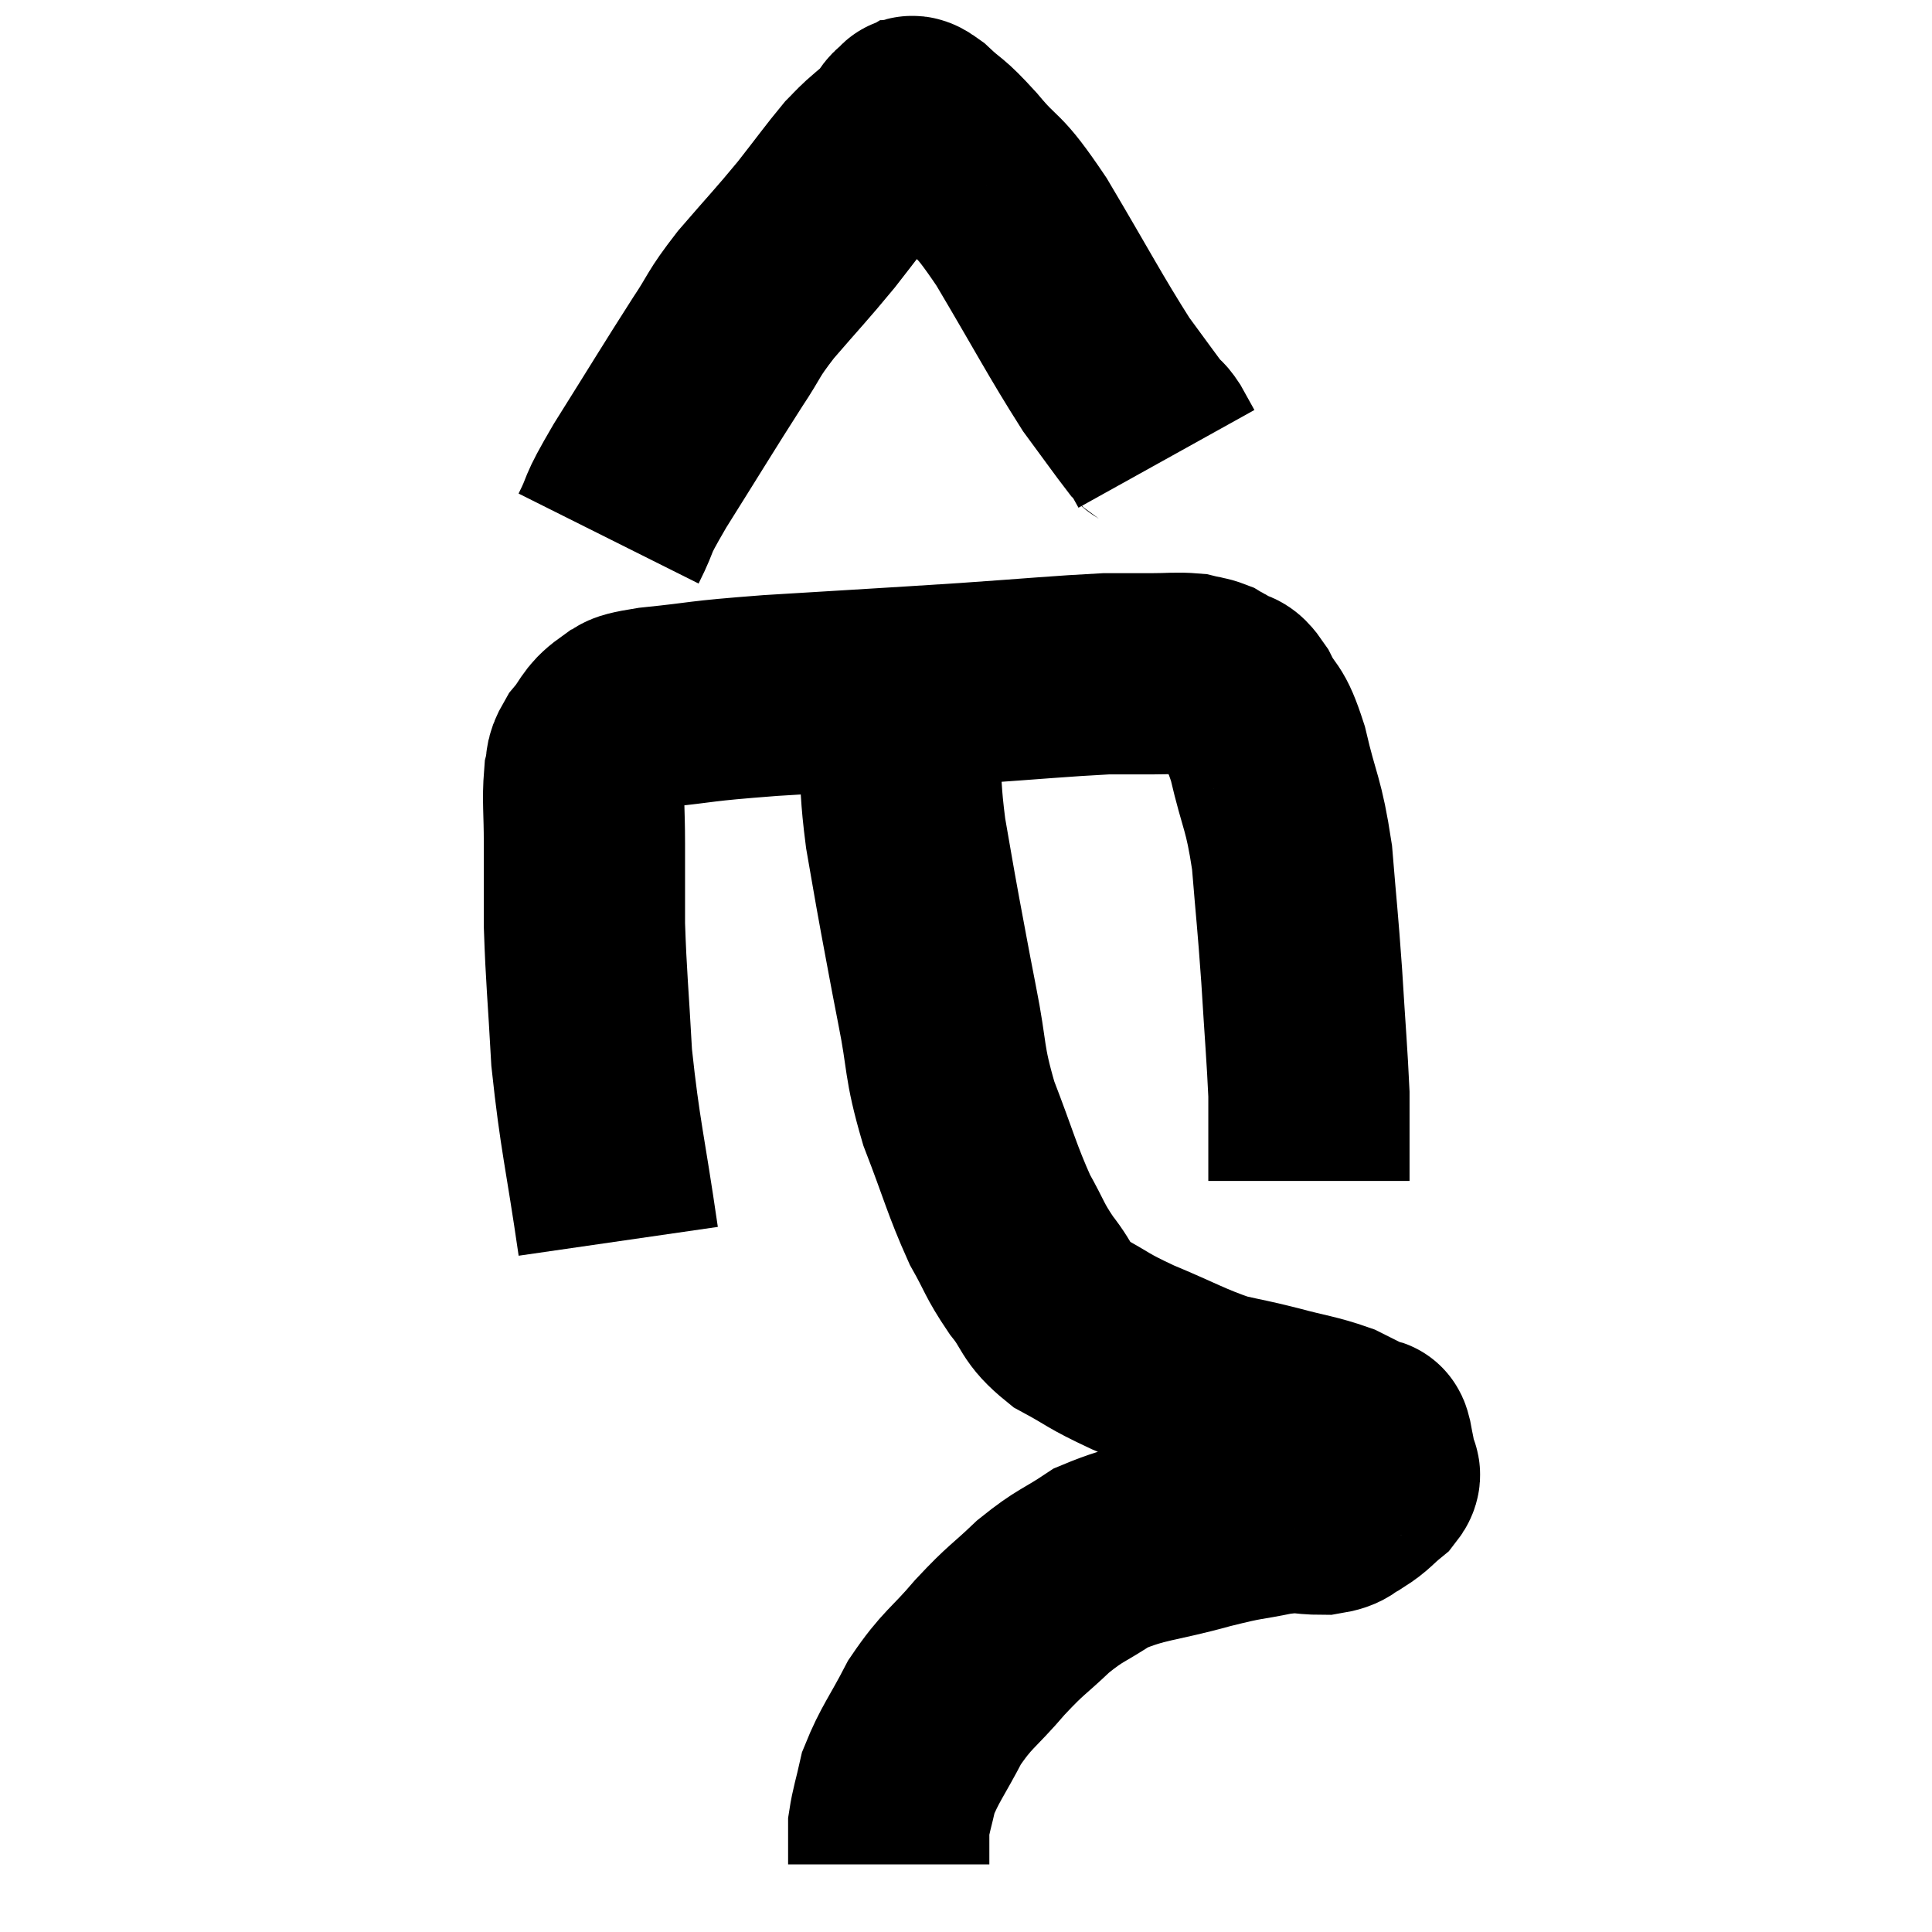 <svg width="48" height="48" viewBox="0 0 48 48" xmlns="http://www.w3.org/2000/svg"><path d="M 15.36 30.84 C 15.03 28.56, 14.91 28.245, 14.7 26.28 C 14.61 24.63, 14.565 24.315, 14.52 22.98 C 14.52 21.96, 14.52 21.855, 14.52 20.94 C 14.52 20.13, 14.475 19.89, 14.52 19.32 C 14.61 18.99, 14.49 19.02, 14.7 18.66 C 15.03 18.27, 14.985 18.15, 15.36 17.88 C 15.78 17.73, 15.255 17.73, 16.2 17.58 C 17.67 17.43, 17.19 17.43, 19.14 17.28 C 21.57 17.13, 21.915 17.115, 24 16.98 C 25.74 16.86, 26.325 16.8, 27.48 16.74 C 28.05 16.74, 28.095 16.74, 28.62 16.74 C 29.1 16.74, 29.22 16.71, 29.58 16.74 C 29.82 16.8, 29.865 16.785, 30.06 16.86 C 30.21 16.95, 30.165 16.905, 30.36 17.04 C 30.6 17.22, 30.555 16.98, 30.84 17.4 C 31.17 18.06, 31.185 17.745, 31.5 18.72 C 31.8 20.01, 31.89 19.92, 32.1 21.3 C 32.22 22.77, 32.235 22.77, 32.34 24.24 C 32.43 25.71, 32.475 26.205, 32.52 27.18 C 32.52 27.66, 32.52 27.675, 32.52 28.14 C 32.52 28.59, 32.52 28.77, 32.52 29.04 C 32.52 29.13, 32.52 29.145, 32.52 29.22 C 32.52 29.28, 32.52 29.31, 32.52 29.34 L 32.52 29.34" fill="none" stroke="black" stroke-width="5"></path><path d="M 15.12 13.38 C 15.51 12.6, 15.225 12.975, 15.9 11.82 C 16.86 10.29, 17.1 9.885, 17.82 8.76 C 18.3 8.04, 18.165 8.115, 18.78 7.32 C 19.53 6.45, 19.635 6.36, 20.28 5.58 C 20.82 4.89, 21 4.635, 21.36 4.2 C 21.54 4.02, 21.495 4.05, 21.72 3.84 C 21.99 3.6, 22.05 3.57, 22.26 3.36 C 22.41 3.18, 22.41 3.09, 22.56 3 C 22.71 3, 22.53 2.76, 22.86 3 C 23.37 3.48, 23.25 3.27, 23.88 3.96 C 24.63 4.86, 24.48 4.425, 25.38 5.76 C 26.43 7.53, 26.7 8.07, 27.48 9.3 C 27.99 9.99, 28.2 10.29, 28.5 10.68 C 28.59 10.77, 28.56 10.68, 28.68 10.86 C 28.83 11.13, 28.905 11.265, 28.98 11.4 C 28.98 11.4, 28.98 11.4, 28.98 11.4 L 28.98 11.4" fill="none" stroke="black" stroke-width="5"></path><path d="M 22.32 17.34 C 22.32 17.94, 22.275 17.7, 22.32 18.54 C 22.41 19.62, 22.365 19.65, 22.5 20.7 C 22.68 21.72, 22.665 21.675, 22.86 22.74 C 23.07 23.85, 23.04 23.73, 23.28 24.96 C 23.55 26.31, 23.43 26.325, 23.82 27.66 C 24.33 28.98, 24.39 29.295, 24.84 30.3 C 25.23 30.99, 25.185 31.035, 25.62 31.68 C 26.1 32.28, 25.95 32.37, 26.58 32.88 C 27.36 33.3, 27.21 33.285, 28.14 33.72 C 29.22 34.17, 29.43 34.32, 30.3 34.62 C 30.96 34.77, 30.9 34.74, 31.62 34.92 C 32.4 35.13, 32.58 35.13, 33.18 35.34 C 33.6 35.55, 33.81 35.655, 34.02 35.76 C 34.02 35.76, 34.005 35.745, 34.02 35.76 C 34.05 35.79, 34.035 35.64, 34.08 35.82 C 34.14 36.15, 34.17 36.24, 34.2 36.48 C 34.2 36.63, 34.365 36.57, 34.2 36.78 C 33.87 37.05, 33.87 37.11, 33.54 37.32 C 33.21 37.47, 33.345 37.545, 32.88 37.62 C 32.28 37.62, 32.415 37.53, 31.68 37.62 C 30.81 37.8, 31.02 37.71, 29.94 37.98 C 28.65 38.34, 28.365 38.28, 27.36 38.7 C 26.64 39.18, 26.61 39.105, 25.92 39.66 C 25.26 40.29, 25.275 40.2, 24.6 40.92 C 23.91 41.73, 23.79 41.7, 23.22 42.54 C 22.77 43.41, 22.605 43.575, 22.32 44.28 C 22.2 44.82, 22.14 44.97, 22.08 45.36 C 22.08 45.6, 22.08 45.675, 22.08 45.84 C 22.08 45.93, 22.08 45.9, 22.08 46.02 C 22.08 46.17, 22.08 46.245, 22.08 46.32 C 22.08 46.32, 22.08 46.32, 22.08 46.32 L 22.08 46.32" fill="none" stroke="black" stroke-width="5"></path></svg>